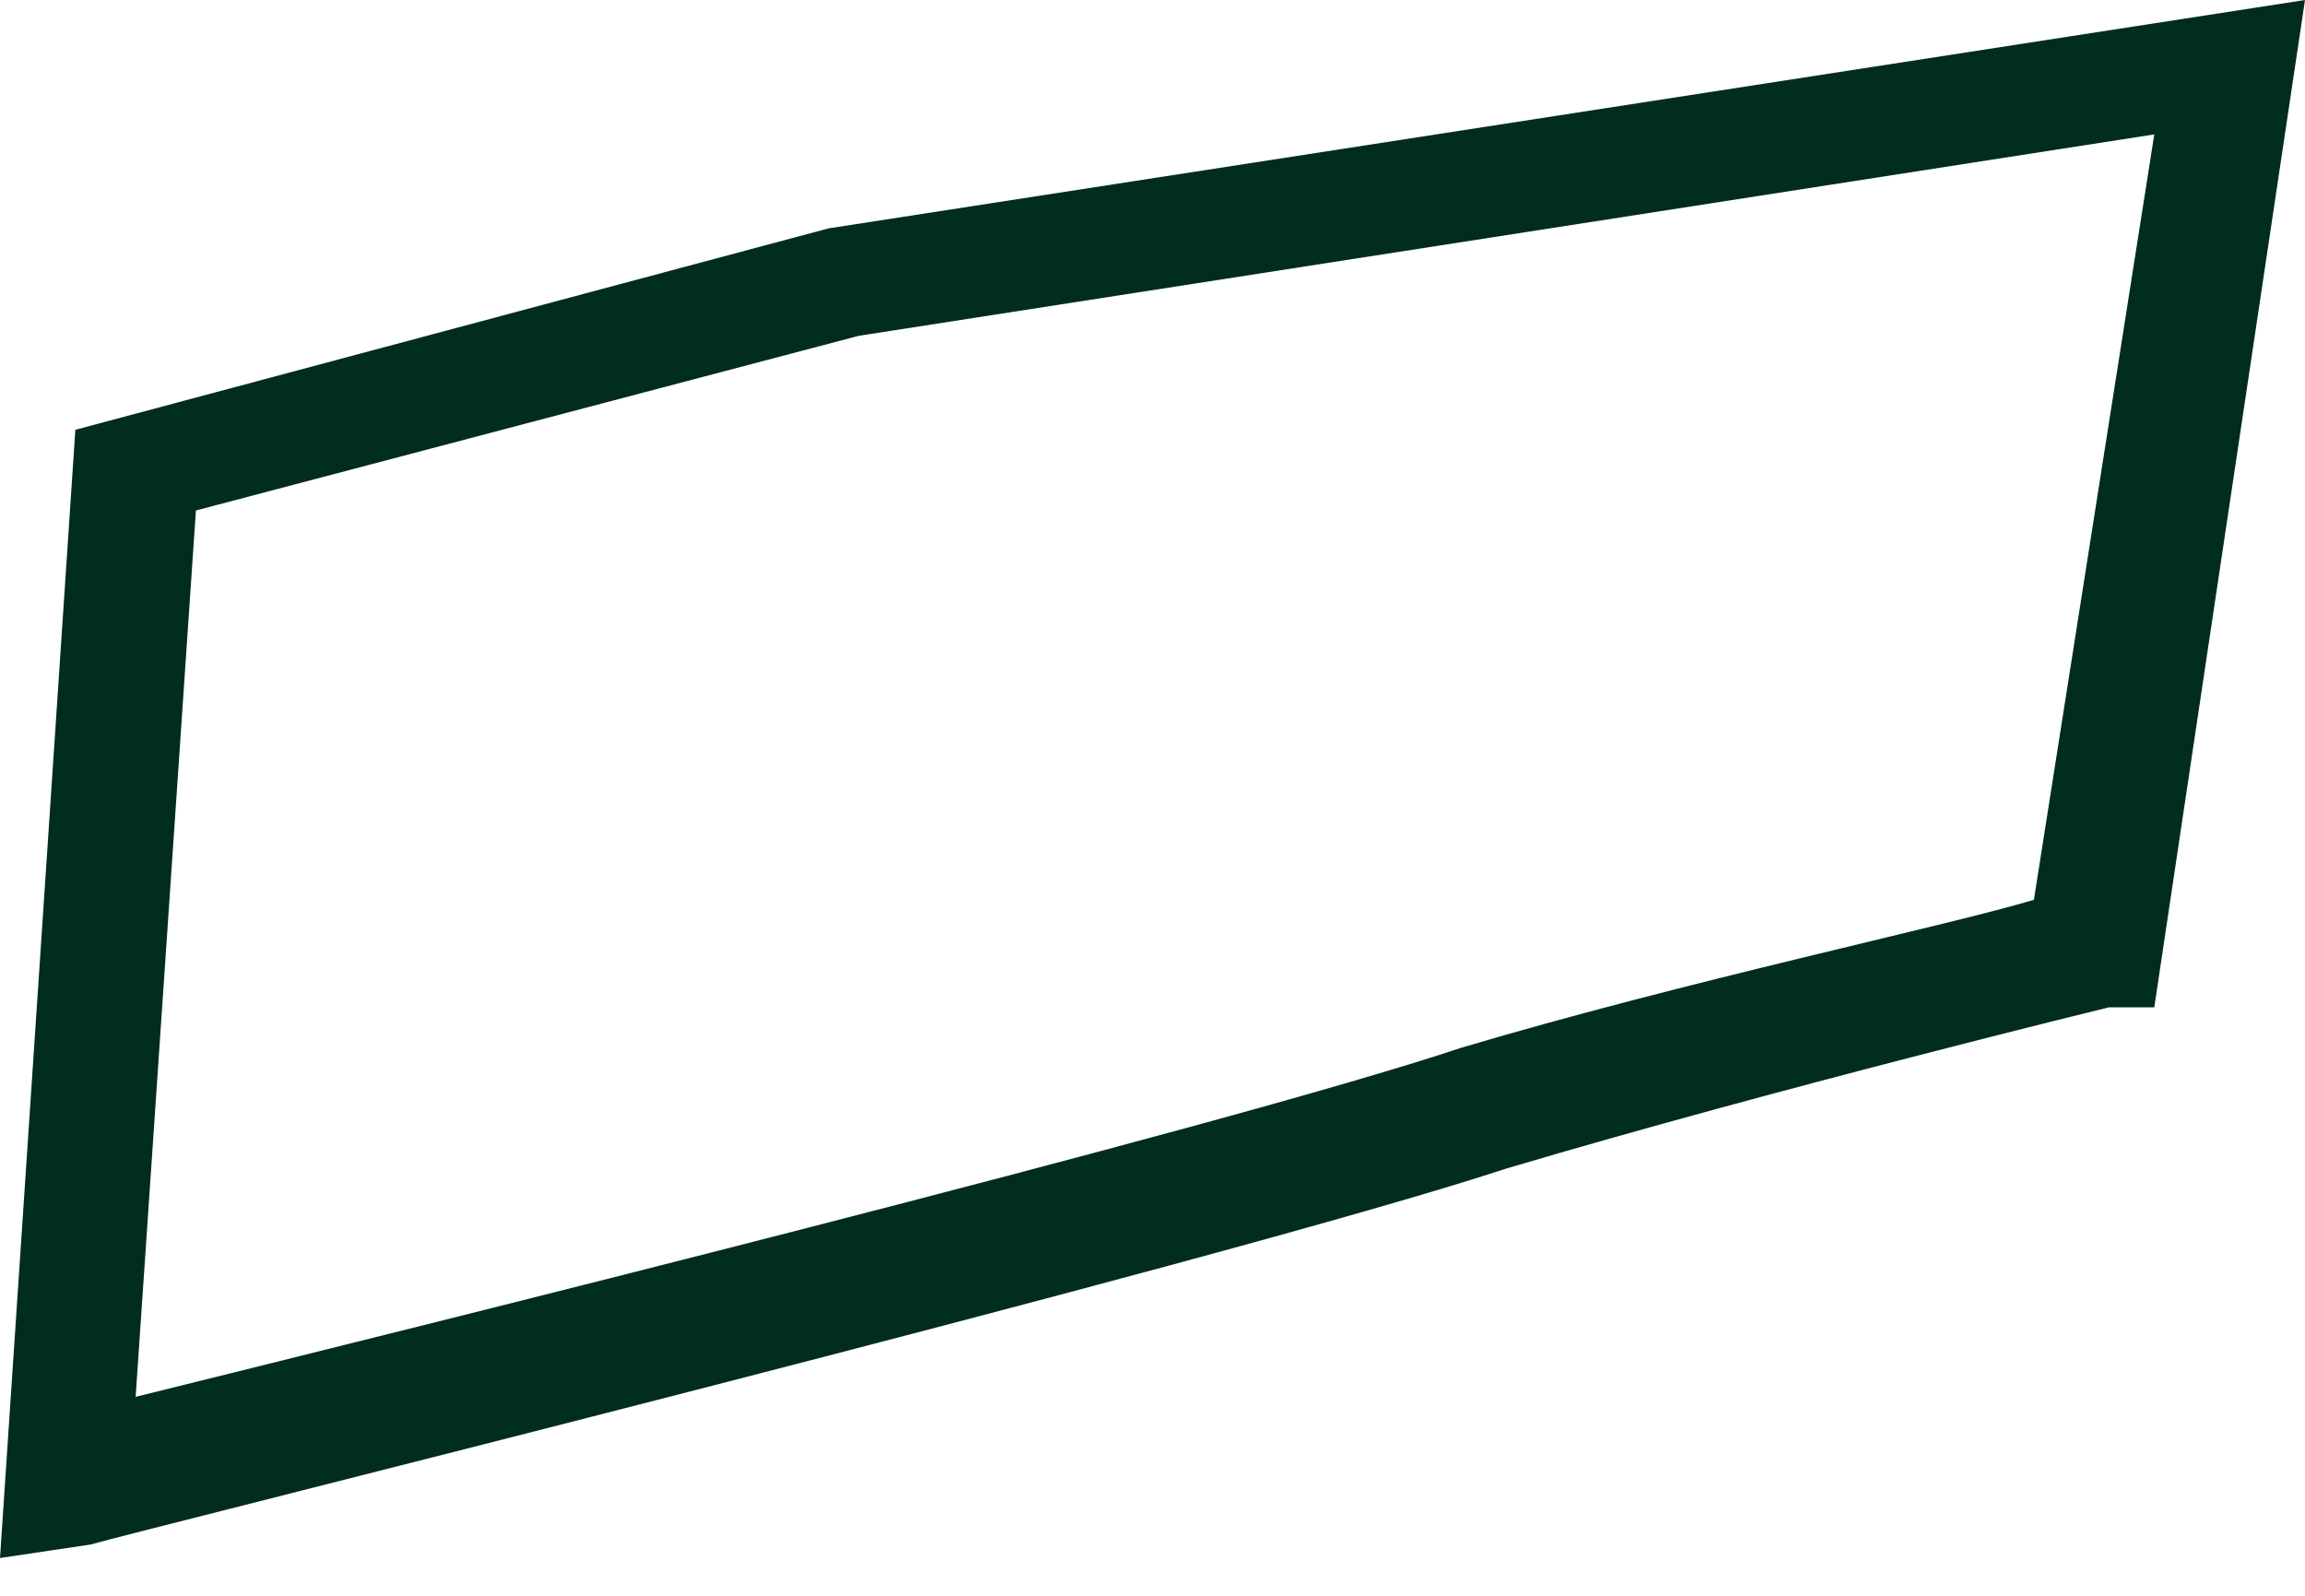 <svg width="13" height="9" viewBox="0 0 13 9" fill="none" xmlns="http://www.w3.org/2000/svg">
<path fill-rule="evenodd" clip-rule="evenodd" d="M0 8.787L0.425 2.424L4.673 1.288L13 0L12.15 5.681H11.895C11.895 5.681 10.026 6.136 8.497 6.59C6.882 7.121 0.765 8.636 0.51 8.711L0 8.787ZM1.105 2.879L0.765 7.878C2.294 7.499 6.882 6.363 8.242 5.909C9.516 5.53 10.961 5.227 11.471 5.075L12.15 0.758L4.843 1.894L1.105 2.879Z" fill="#012C20"/>
</svg>
